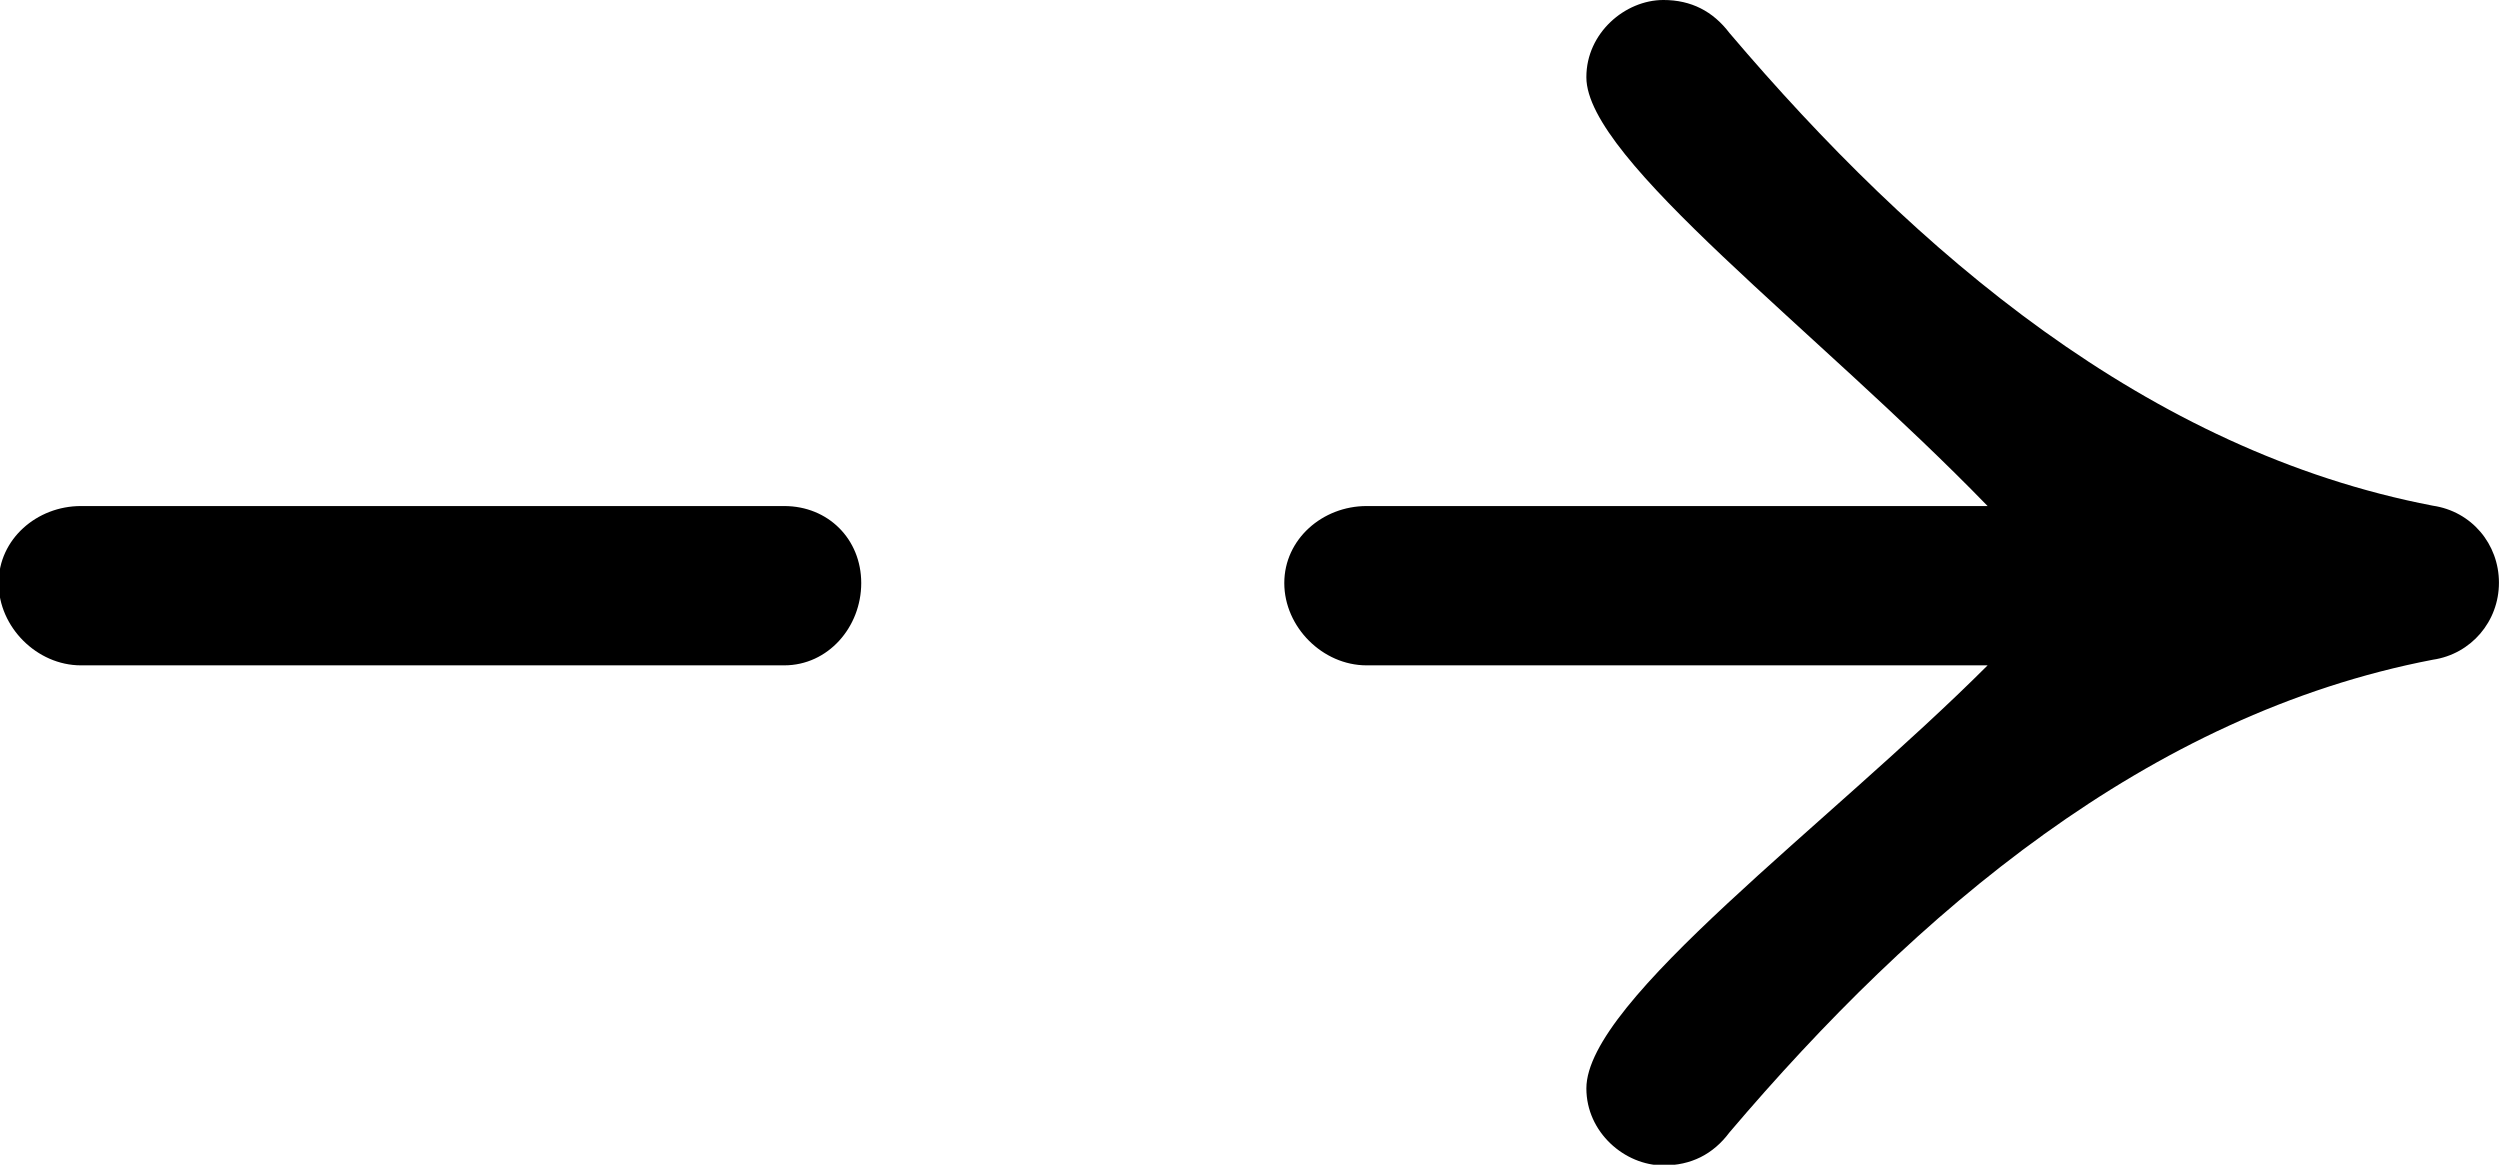 <?xml version="1.0" encoding="UTF-8"?>
<svg fill="#000000" version="1.1" viewBox="0 0 7.109 3.312" xmlns="http://www.w3.org/2000/svg" xmlns:xlink="http://www.w3.org/1999/xlink">
<defs>
<g id="a">
<path d="m2.828-2.766h-2c-0.125 0-0.234 0.094-0.234 0.219s0.109 0.234 0.234 0.234h2c0.125 0 0.219-0.109 0.219-0.234s-0.094-0.219-0.219-0.219zm2.281-1.219c0 0.234 0.656 0.719 1.141 1.219h-1.766c-0.125 0-0.234 0.094-0.234 0.219s0.109 0.234 0.234 0.234h1.766c-0.453 0.453-1.141 0.953-1.141 1.203 0 0.125 0.109 0.219 0.219 0.219 0.078 0 0.141-0.031 0.188-0.094 0.531-0.625 1.188-1.188 2-1.344 0.109-0.016 0.188-0.109 0.188-0.219s-0.078-0.203-0.188-0.219c-0.812-0.156-1.469-0.719-2-1.344-0.047-0.062-0.109-0.094-0.188-0.094-0.109 0-0.219 0.094-0.219 0.219z"/>
</g>
</defs>
<g transform="translate(-149.31 -130.56)">
<use x="148.712" y="134.765" xlink:href="#a"/>
</g>
</svg>
